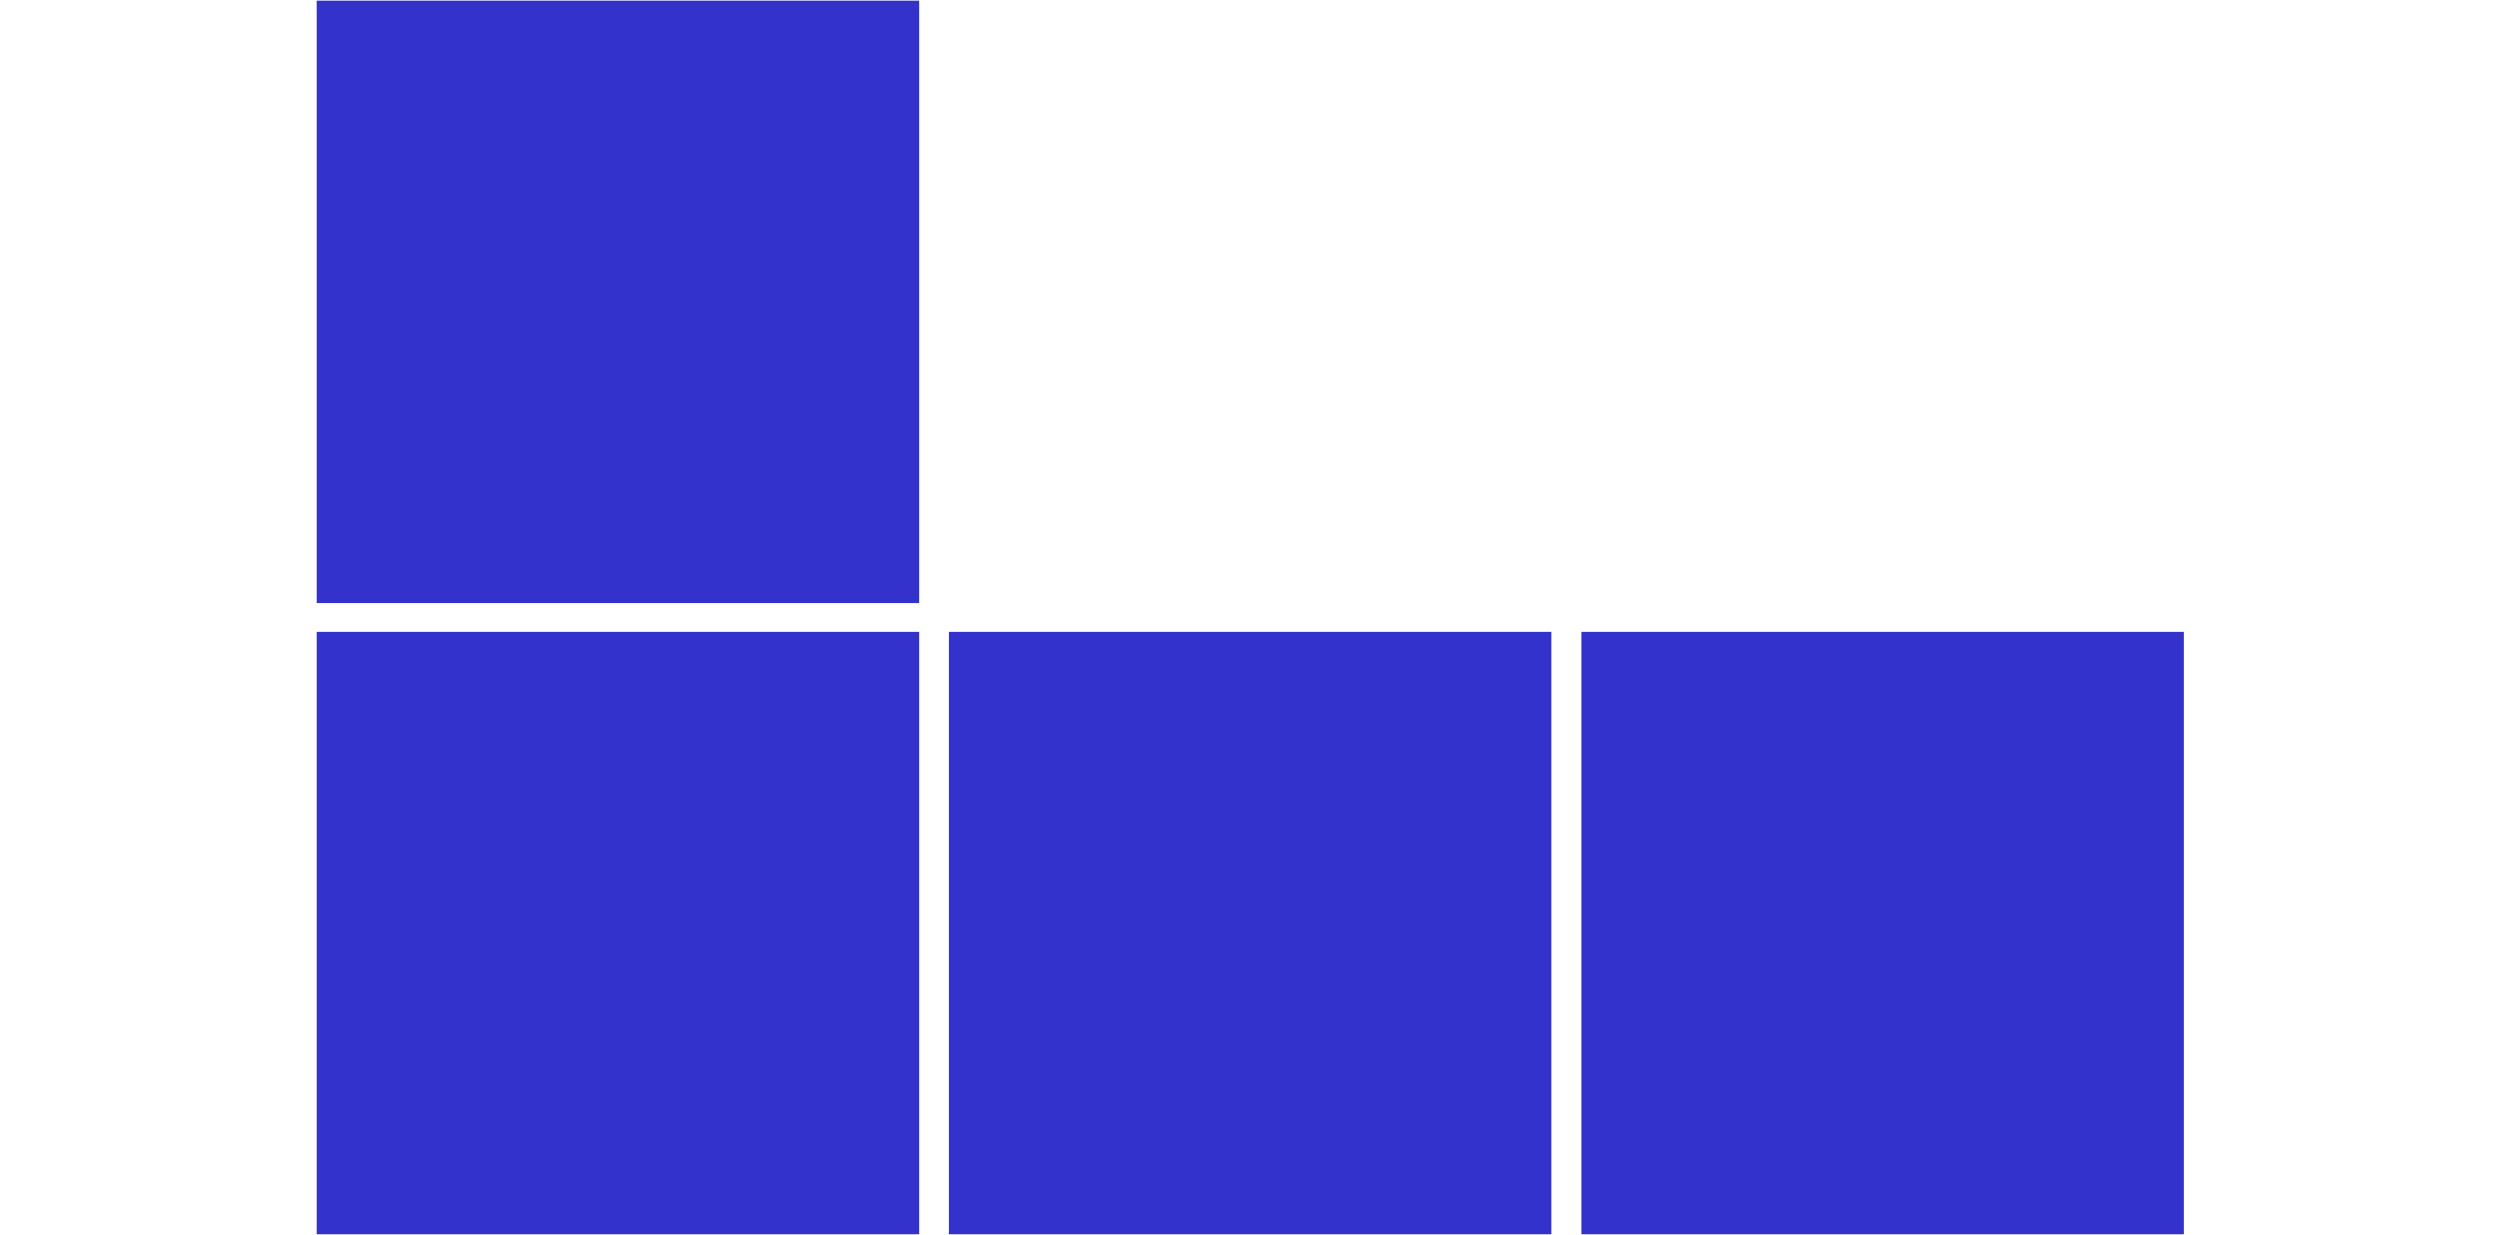 <?xml version="1.0" encoding="UTF-8" standalone="no"?>
<!DOCTYPE svg PUBLIC "-//W3C//DTD SVG 1.1//EN" "http://www.w3.org/Graphics/SVG/1.1/DTD/svg11.dtd">
<svg width="100%" height="100%" viewBox="0 0 83 41" version="1.1" xmlns="http://www.w3.org/2000/svg" xmlns:xlink="http://www.w3.org/1999/xlink" xml:space="preserve" xmlns:serif="http://www.serif.com/" style="fill-rule:evenodd;clip-rule:evenodd;stroke-linejoin:round;stroke-miterlimit:1.414;">
    <g transform="matrix(1,0,0,1,10.5,0)">
        <g transform="matrix(0.604,0,0,0.719,2.4,-10.48)">
            <rect x="30.8" y="43.751" width="33.116" height="27.816" style="fill:rgb(51,51,204);"/>
        </g>
        <g transform="matrix(0.604,0,0,0.719,23.399,-10.48)">
            <rect x="30.8" y="43.751" width="33.116" height="27.816" style="fill:rgb(51,51,204);"/>
        </g>
        <g transform="matrix(0.604,0,0,0.719,-18.589,-10.48)">
            <rect x="30.8" y="43.751" width="33.116" height="27.816" style="fill:rgb(51,51,204);"/>
        </g>
        <g transform="matrix(0.604,0,0,0.719,-18.589,-31.435)">
            <rect x="30.8" y="43.751" width="33.116" height="27.816" style="fill:rgb(51,51,204);"/>
        </g>
    </g>
</svg>

